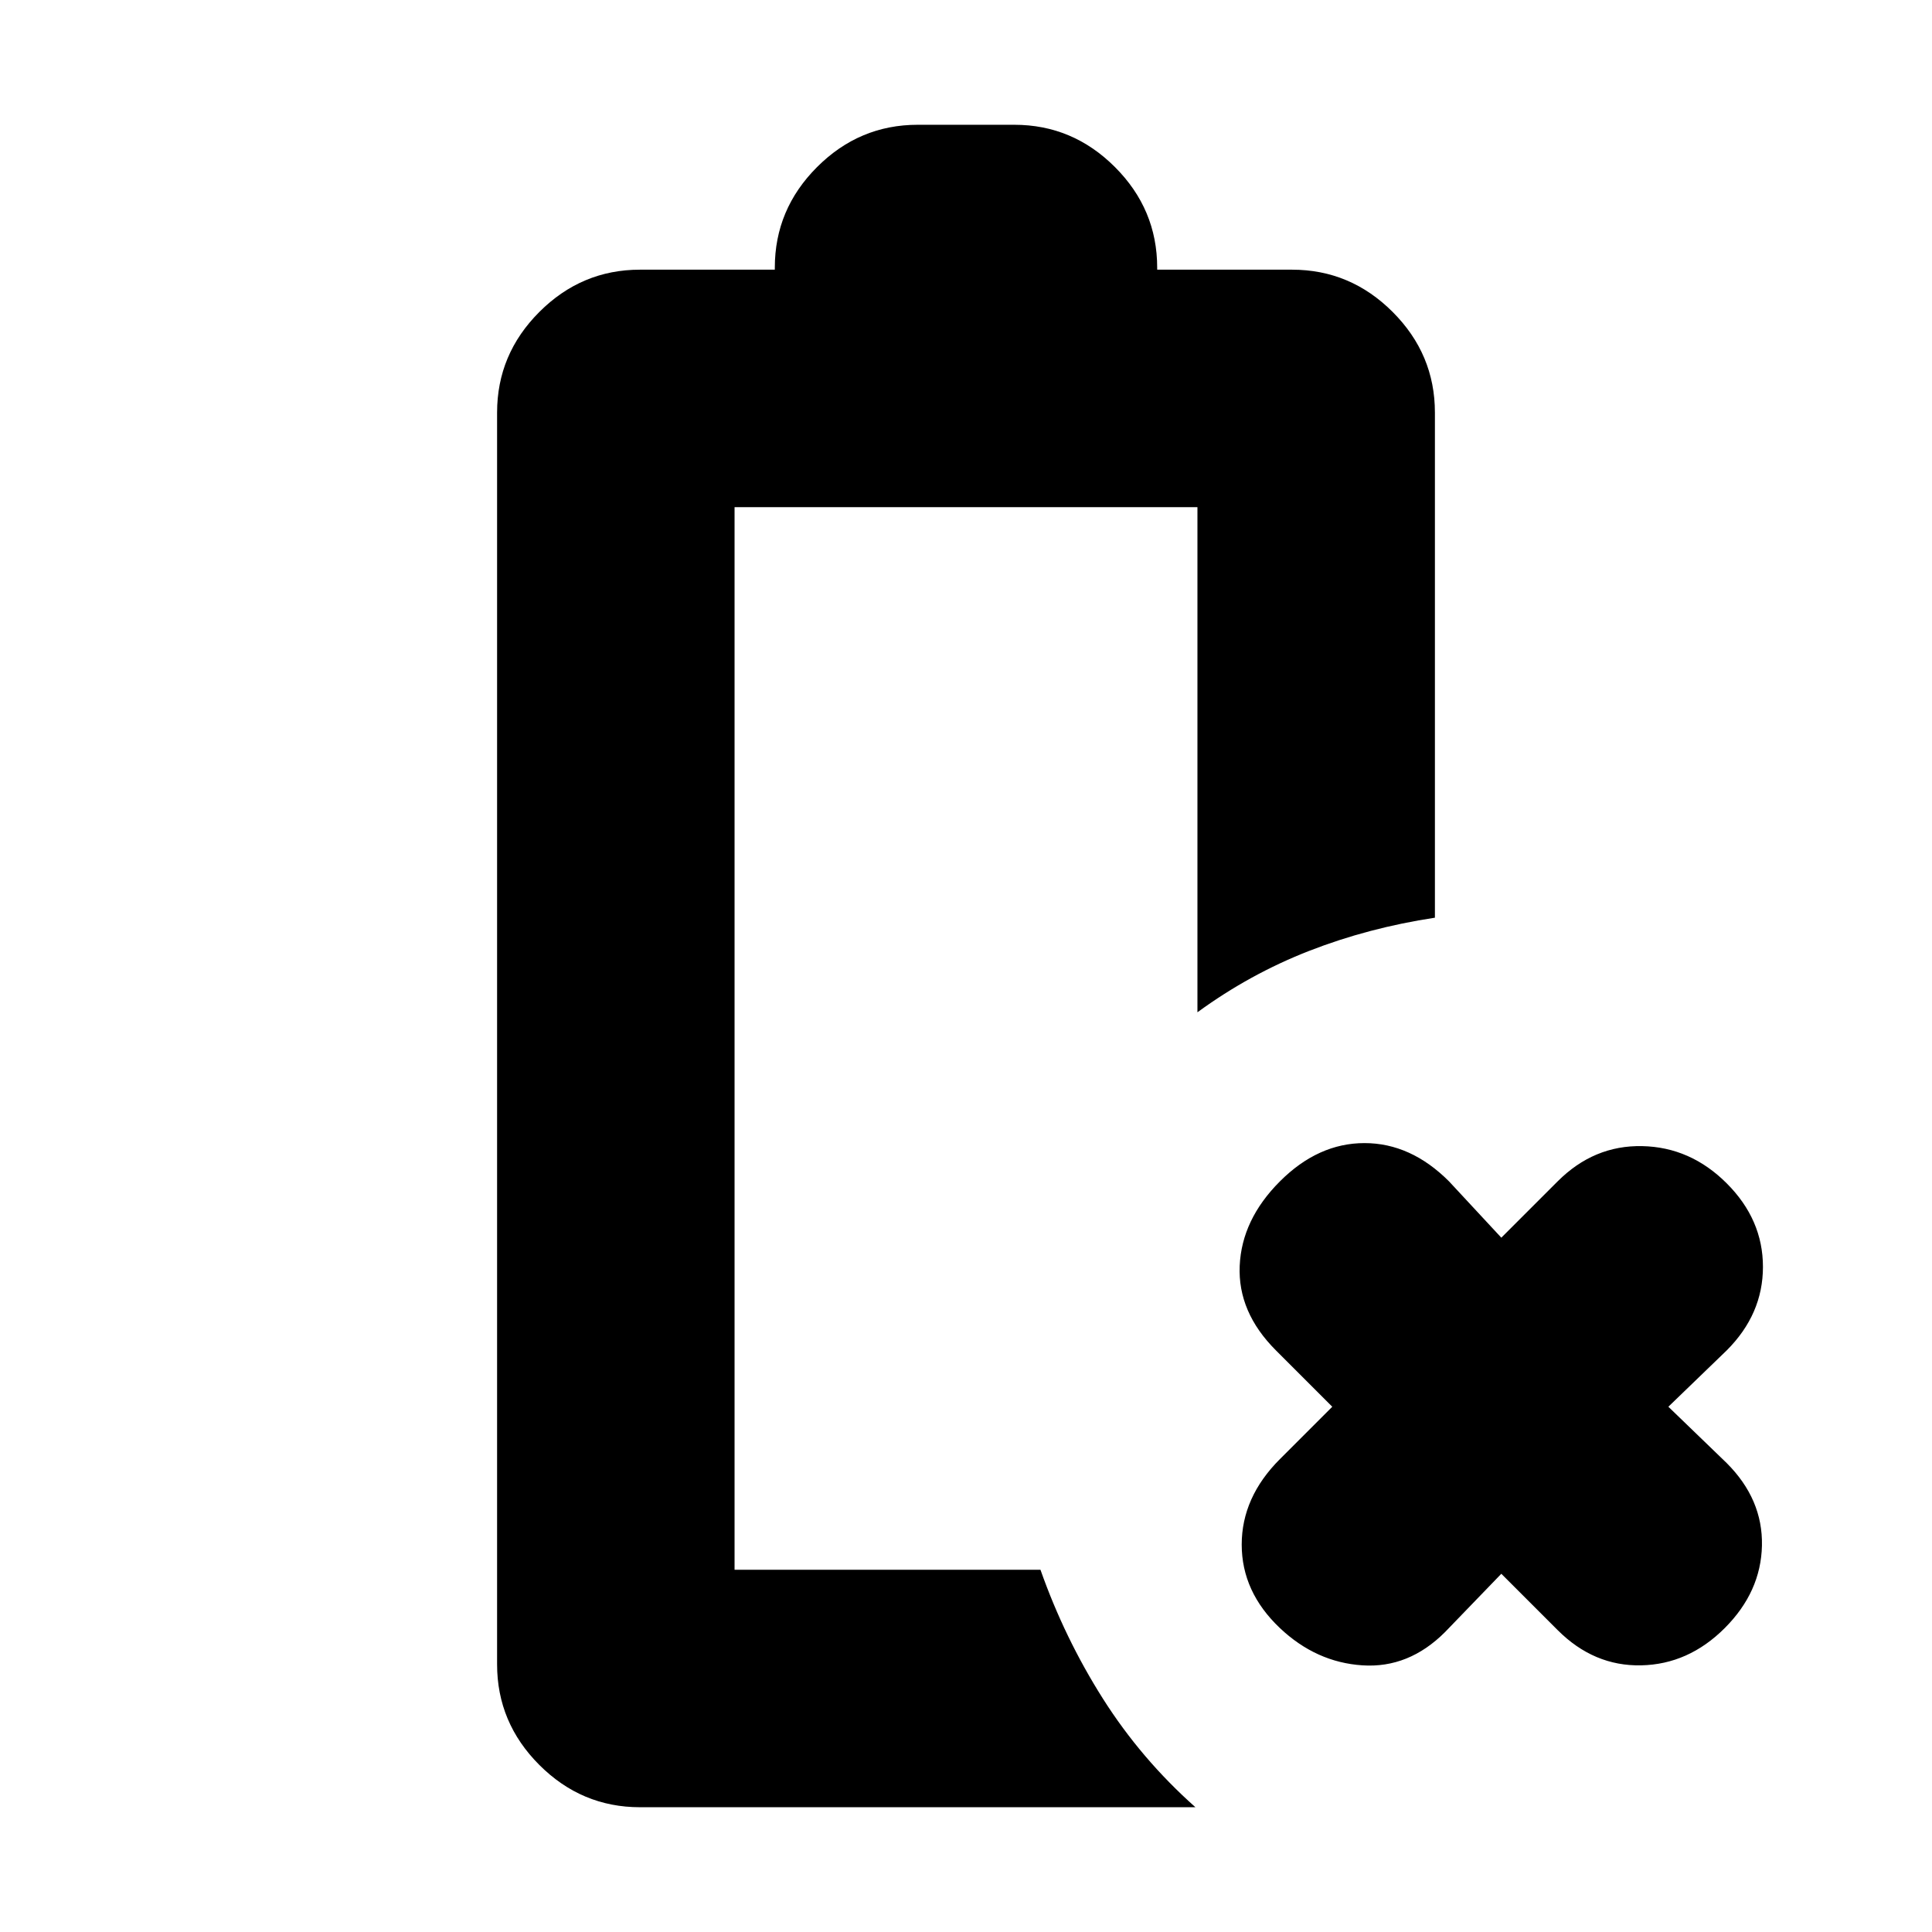 <svg xmlns="http://www.w3.org/2000/svg" height="20" viewBox="0 -960 960 960" width="20"><path d="M318-62q-29 0-50-21t-21-50v-622q0-29 21-50t50-21h67v-1q0-29 21-50t50-21h48q29 0 50 21t21 50v1h67q29 0 50 21t21 50v251q-33 5-62.5 16.5T595-457v-251H365v528h152q12 34 31 64t46 54H318Zm47-118Zm381 2-28 29q-18 18-41 16.5T636-151q-19-18-19-41.5t19-42.5l26-26-28-28q-19-19-18-42t20-42q19-19 42-19t42 19l26 28 28-28q18-18 42-17.5t42 18.5q18 18 18 41.5T858-289l-29 28 29 28q18 18 17.5 41T857-151q-18 18-41.5 18.5T774-150l-28-28Z"/></svg>
